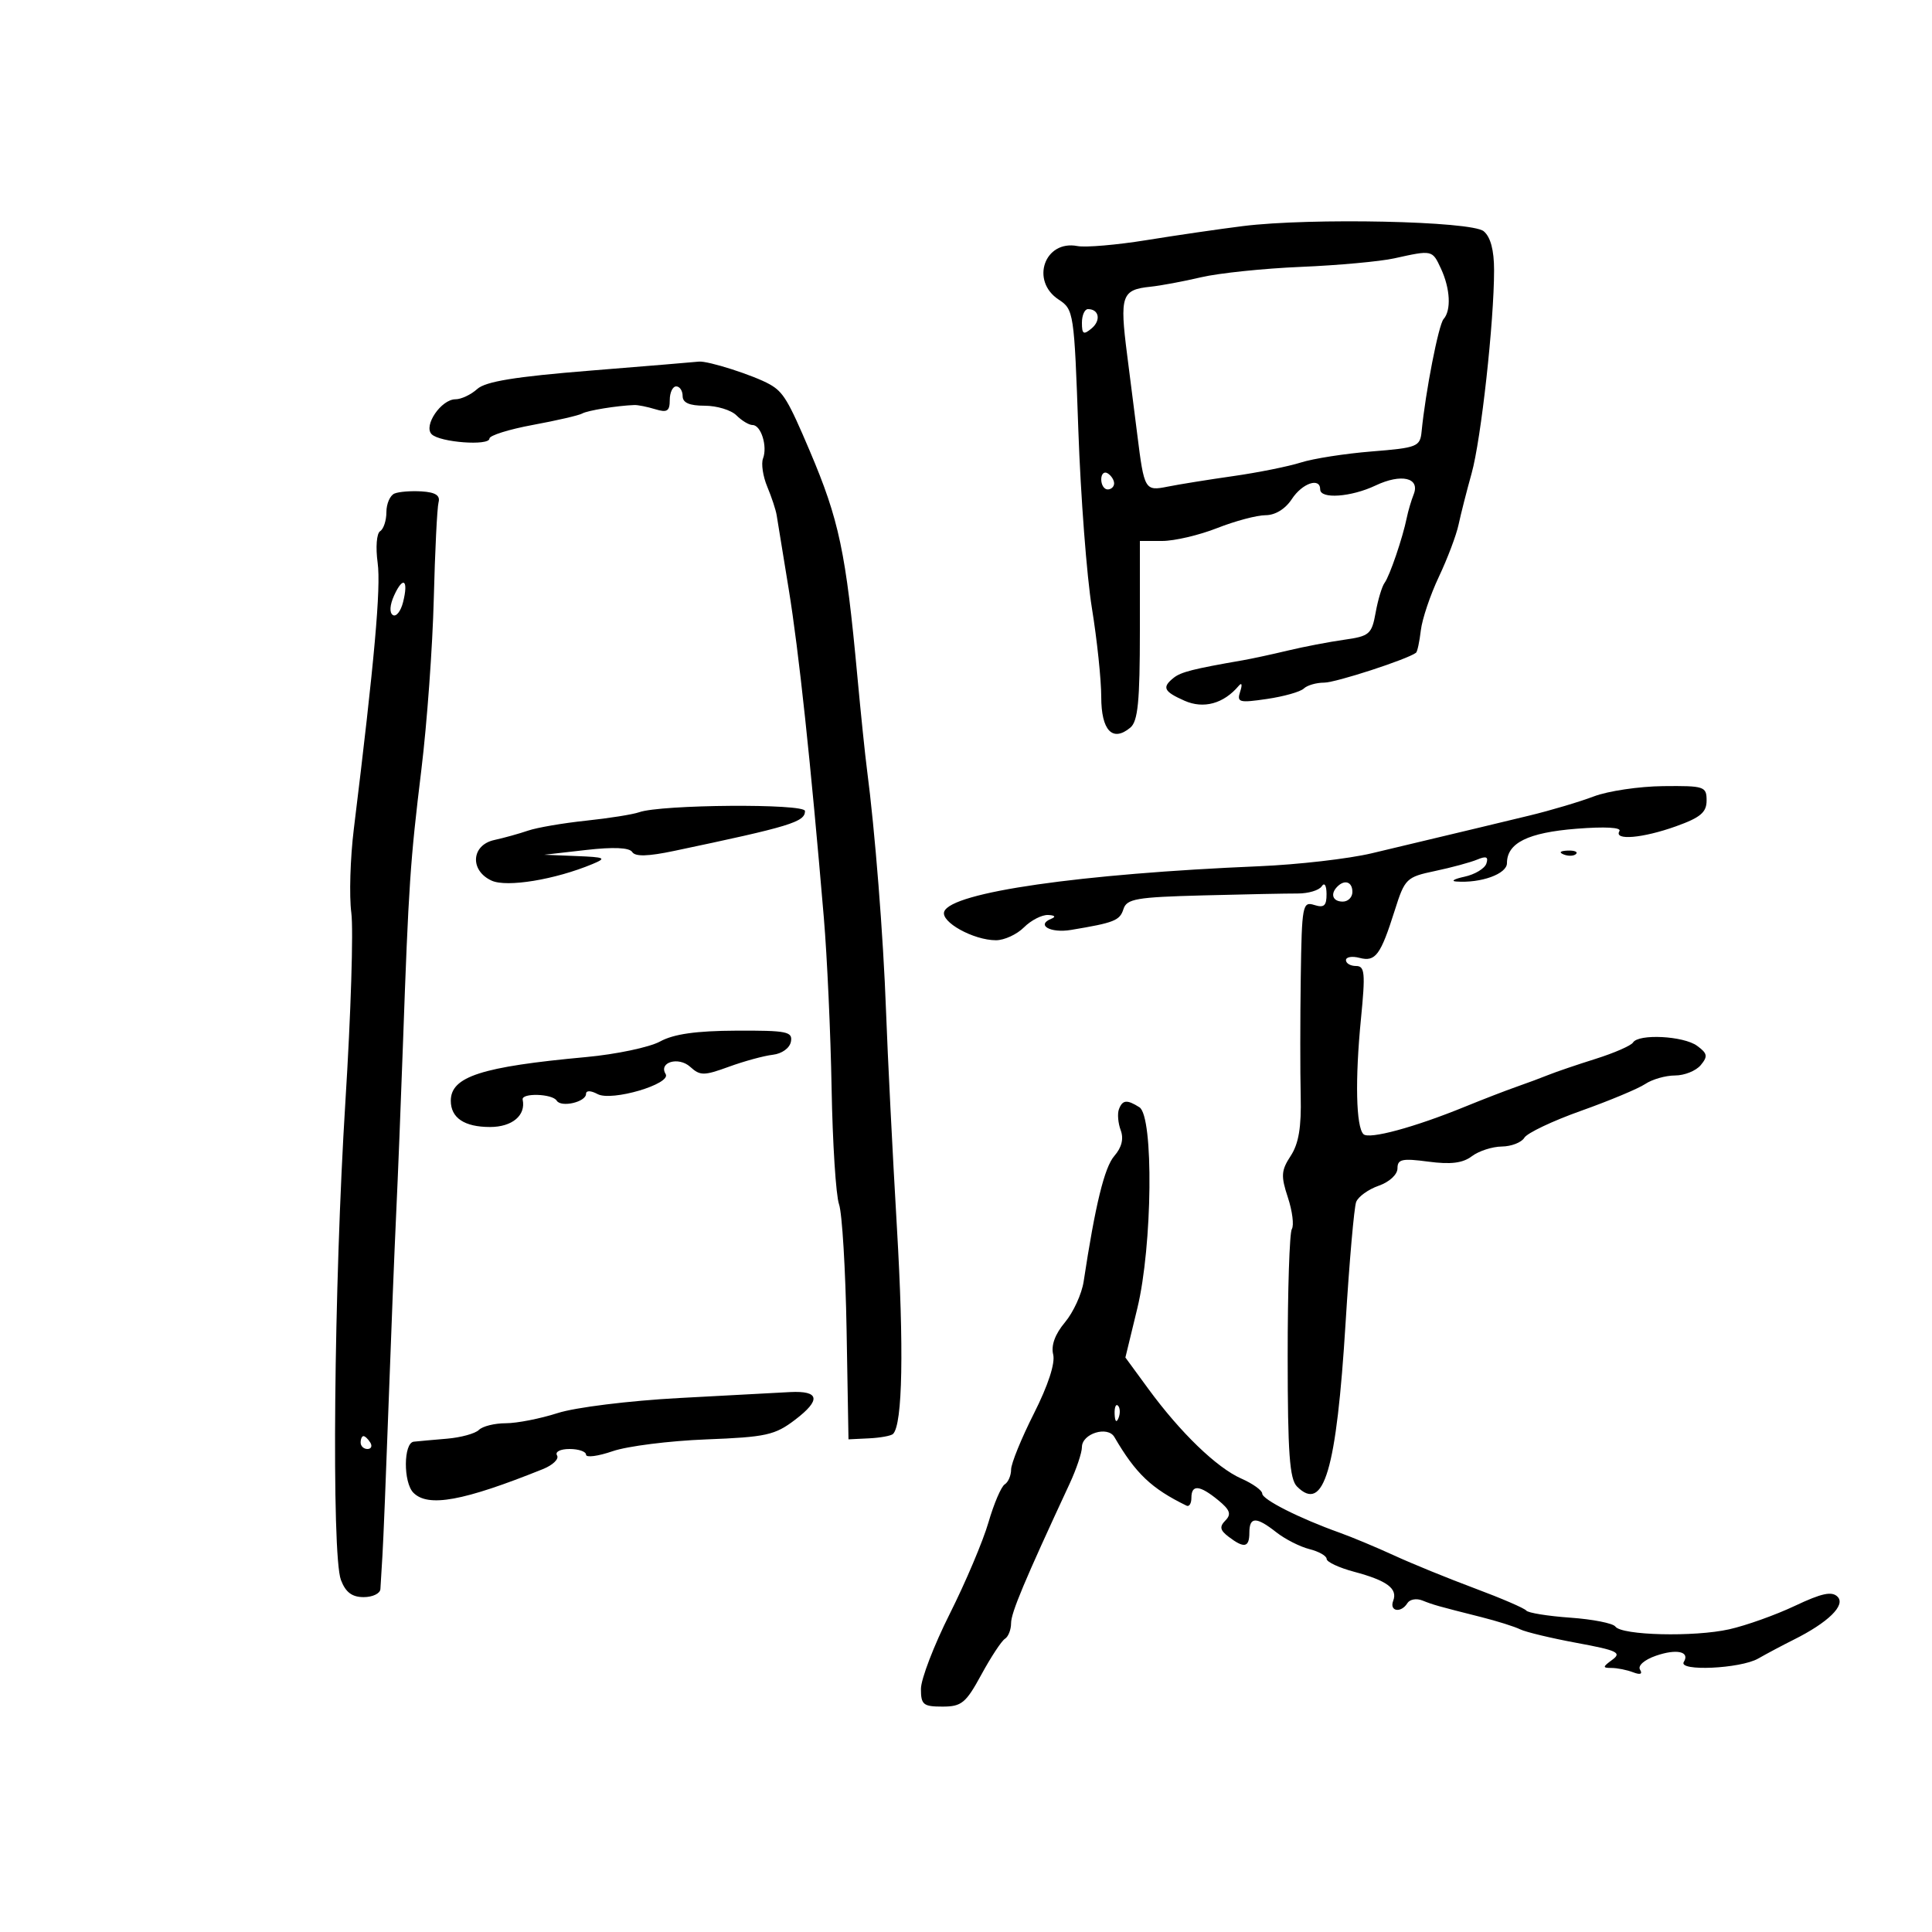 <svg xmlns="http://www.w3.org/2000/svg" width="300" height="300" viewBox="0 0 300 300" version="1.1">
	<path d="M 193 35.107 C 189.425 35.553, 182.701 36.532, 178.057 37.283 C 173.413 38.034, 168.573 38.450, 167.301 38.207 C 162.196 37.231, 159.962 43.619, 164.393 46.522 C 166.734 48.056, 166.801 48.505, 167.444 66.795 C 167.805 77.083, 168.753 89.517, 169.550 94.426 C 170.348 99.336, 171 105.537, 171 108.208 C 171 113.431, 172.748 115.284, 175.513 112.989 C 176.698 112.005, 177 108.940, 177 97.878 L 177 84 180.463 84 C 182.368 84, 186.209 83.100, 189 82 C 191.791 80.900, 195.172 80, 196.514 80 C 198.013 80, 199.586 79.036, 200.592 77.500 C 202.215 75.023, 205 74.075, 205 76 C 205 77.531, 209.797 77.190, 213.591 75.390 C 217.585 73.494, 220.540 74.177, 219.518 76.758 C 219.138 77.716, 218.655 79.353, 218.443 80.396 C 217.814 83.500, 215.794 89.426, 215 90.500 C 214.593 91.050, 213.967 93.130, 213.609 95.122 C 213.005 98.481, 212.649 98.788, 208.729 99.340 C 206.403 99.667, 202.475 100.420, 200 101.013 C 197.525 101.606, 194.375 102.286, 193 102.525 C 185.295 103.861, 183.382 104.345, 182.250 105.248 C 180.391 106.731, 180.695 107.377, 183.929 108.808 C 186.898 110.122, 190.006 109.270, 192.344 106.500 C 192.829 105.926, 192.930 106.295, 192.581 107.365 C 192.026 109.070, 192.384 109.171, 196.737 108.533 C 199.357 108.149, 201.928 107.422, 202.450 106.918 C 202.973 106.413, 204.395 106, 205.611 106 C 207.412 106, 218.481 102.400, 219.876 101.361 C 220.084 101.207, 220.420 99.645, 220.624 97.891 C 220.829 96.137, 222.088 92.392, 223.424 89.569 C 224.760 86.745, 226.137 83.100, 226.485 81.468 C 226.832 79.835, 227.745 76.250, 228.513 73.500 C 229.980 68.251, 232 49.969, 232 41.949 C 232 38.839, 231.453 36.791, 230.385 35.905 C 228.485 34.328, 203.514 33.794, 193 35.107 M 216.500 40.116 C 214.300 40.603, 207.775 41.200, 202 41.441 C 196.225 41.683, 189.250 42.409, 186.500 43.055 C 183.750 43.701, 180.214 44.361, 178.642 44.523 C 174.160 44.982, 173.843 45.905, 175.019 55.080 C 175.613 59.711, 176.323 65.300, 176.598 67.500 C 177.670 76.086, 177.781 76.276, 181.296 75.569 C 183.058 75.215, 187.650 74.476, 191.500 73.928 C 195.350 73.379, 200.075 72.429, 202 71.817 C 203.925 71.204, 208.875 70.432, 213 70.101 C 220.085 69.533, 220.514 69.362, 220.746 67 C 221.352 60.821, 223.385 50.413, 224.154 49.550 C 225.370 48.185, 225.196 44.822, 223.750 41.707 C 222.399 38.799, 222.424 38.804, 216.500 40.116 M 168 50.122 C 168 51.889, 168.250 52.038, 169.489 51.009 C 170.994 49.760, 170.673 48, 168.941 48 C 168.423 48, 168 48.955, 168 50.122 M 91.678 57.548 C 79.991 58.488, 75.396 59.236, 74.099 60.410 C 73.133 61.285, 71.616 62, 70.728 62 C 68.512 62, 65.709 66.109, 67.027 67.427 C 68.296 68.696, 76 69.272, 76 68.097 C 76 67.618, 79.037 66.666, 82.750 65.981 C 86.463 65.295, 89.912 64.497, 90.414 64.207 C 91.229 63.737, 95.810 62.992, 98.500 62.892 C 99.050 62.872, 100.513 63.165, 101.750 63.544 C 103.592 64.108, 104 63.849, 104 62.117 C 104 60.952, 104.450 60, 105 60 C 105.550 60, 106 60.675, 106 61.500 C 106 62.542, 107.048 63, 109.429 63 C 111.314 63, 113.532 63.675, 114.357 64.500 C 115.182 65.325, 116.309 66, 116.861 66 C 118.170 66, 119.203 69.307, 118.482 71.187 C 118.172 71.994, 118.469 73.970, 119.141 75.578 C 119.813 77.185, 120.470 79.175, 120.600 80 C 120.731 80.825, 121.573 86, 122.473 91.500 C 124.031 101.022, 125.888 118.394, 127.925 142.500 C 128.436 148.550, 128.979 160.475, 129.131 169 C 129.283 177.525, 129.802 185.625, 130.284 187 C 130.767 188.375, 131.294 197.150, 131.457 206.500 L 131.753 223.500 134.948 223.345 C 136.706 223.259, 138.382 222.951, 138.673 222.660 C 140.157 221.176, 140.375 209.405, 139.267 190.519 C 138.590 178.959, 137.832 163.875, 137.583 157 C 137.164 145.388, 135.865 128.927, 134.625 119.500 C 134.336 117.300, 133.663 110.775, 133.129 105 C 131.345 85.696, 130.300 80.751, 125.732 70 C 122.401 62.160, 121.628 60.873, 119.540 59.689 C 117.059 58.284, 109.880 55.984, 108.500 56.153 C 107.950 56.220, 100.380 56.848, 91.678 57.548 M 171 74.441 C 171 75.298, 171.450 76, 172 76 C 172.550 76, 173 75.577, 173 75.059 C 173 74.541, 172.550 73.840, 172 73.500 C 171.450 73.160, 171 73.584, 171 74.441 M 61.250 76.639 C 60.563 76.929, 60 78.228, 60 79.524 C 60 80.821, 59.561 82.153, 59.025 82.484 C 58.481 82.821, 58.311 84.990, 58.641 87.397 C 59.167 91.235, 58.146 102.639, 54.940 128.739 C 54.383 133.270, 54.209 139.120, 54.552 141.739 C 54.896 144.357, 54.483 157.525, 53.636 171 C 51.847 199.465, 51.454 241.433, 52.940 245.342 C 53.666 247.251, 54.662 248, 56.475 248 C 57.864 248, 59.031 247.438, 59.068 246.750 C 59.105 246.063, 59.249 243.700, 59.387 241.500 C 59.525 239.300, 59.954 228.725, 60.340 218 C 60.726 207.275, 61.256 194, 61.516 188.500 C 61.777 183, 62.254 171.075, 62.576 162 C 63.448 137.444, 63.700 133.692, 65.432 119.500 C 66.305 112.350, 67.171 100.425, 67.357 93 C 67.544 85.575, 67.877 78.825, 68.098 78 C 68.383 76.938, 67.625 76.443, 65.500 76.306 C 63.850 76.199, 61.938 76.349, 61.250 76.639 M 61.200 92.460 C 60.523 93.947, 60.447 95.158, 61.008 95.505 C 61.522 95.822, 62.234 94.917, 62.591 93.494 C 63.461 90.027, 62.600 89.387, 61.200 92.460 M 247.500 123.662 C 245.300 124.499, 240.800 125.837, 237.500 126.635 C 231.862 127.999, 229.353 128.600, 213 132.498 C 209.425 133.350, 201.550 134.255, 195.500 134.510 C 167.718 135.681, 147.770 138.551, 146.622 141.543 C 146.008 143.143, 151.157 146, 154.654 146 C 155.944 146, 157.900 145.100, 159 144 C 160.100 142.900, 161.787 142.036, 162.750 142.079 C 163.806 142.127, 164.002 142.359, 163.244 142.664 C 160.834 143.636, 163.103 144.930, 166.289 144.401 C 173.028 143.283, 173.883 142.944, 174.446 141.171 C 174.955 139.566, 176.436 139.309, 186.762 139.038 C 193.218 138.868, 199.850 138.735, 201.500 138.742 C 203.150 138.748, 204.831 138.247, 205.235 137.627 C 205.662 136.972, 205.976 137.471, 205.985 138.817 C 205.997 140.651, 205.599 141.007, 204.077 140.524 C 202.260 139.948, 202.144 140.565, 201.982 151.707 C 201.888 158.193, 201.883 166.507, 201.972 170.183 C 202.089 175.020, 201.661 177.587, 200.422 179.479 C 198.935 181.749, 198.877 182.596, 199.980 185.939 C 200.678 188.055, 200.956 190.263, 200.596 190.845 C 200.236 191.426, 199.946 200.336, 199.950 210.644 C 199.956 225.637, 200.247 229.675, 201.401 230.830 C 205.564 234.993, 207.529 228.353, 208.948 205.323 C 209.530 195.876, 210.266 187.470, 210.583 186.643 C 210.901 185.816, 212.474 184.682, 214.080 184.122 C 215.745 183.542, 217 182.381, 217 181.423 C 217 179.994, 217.718 179.838, 221.798 180.379 C 225.280 180.841, 227.132 180.610, 228.548 179.539 C 229.622 178.728, 231.715 178.049, 233.200 178.032 C 234.685 178.014, 236.260 177.400, 236.700 176.667 C 237.140 175.933, 241.100 174.053, 245.500 172.488 C 249.900 170.923, 254.388 169.047, 255.473 168.321 C 256.557 167.594, 258.640 167, 260.100 167 C 261.560 167, 263.356 166.276, 264.090 165.392 C 265.224 164.025, 265.138 163.574, 263.521 162.392 C 261.417 160.853, 254.431 160.494, 253.574 161.880 C 253.275 162.364, 250.661 163.506, 247.765 164.419 C 244.869 165.331, 241.600 166.443, 240.500 166.889 C 239.400 167.336, 237.150 168.172, 235.500 168.749 C 233.850 169.325, 230.250 170.716, 227.500 171.840 C 219.632 175.055, 212.572 176.966, 211.715 176.112 C 210.561 174.962, 210.401 167.633, 211.325 158.250 C 212.031 151.077, 211.933 150, 210.569 150 C 209.706 150, 209 149.592, 209 149.094 C 209 148.595, 209.946 148.435, 211.102 148.737 C 213.588 149.387, 214.373 148.330, 216.577 141.362 C 218.142 136.417, 218.377 136.188, 222.852 135.245 C 225.408 134.705, 228.349 133.908, 229.386 133.473 C 230.783 132.887, 231.151 133.048, 230.804 134.091 C 230.546 134.866, 229.022 135.784, 227.418 136.132 C 225.813 136.479, 225.231 136.817, 226.125 136.882 C 229.971 137.162, 234 135.703, 234 134.030 C 234 130.897, 237.253 129.284, 244.774 128.688 C 249.231 128.335, 251.823 128.478, 251.465 129.056 C 250.541 130.551, 255.065 130.166, 260.250 128.307 C 264.048 126.946, 265 126.144, 265 124.302 C 265 122.120, 264.649 122.004, 258.250 122.070 C 254.537 122.109, 249.700 122.826, 247.500 123.662 M 99.242 126.124 C 98.284 126.467, 94.575 127.057, 91 127.434 C 87.425 127.811, 83.375 128.506, 82 128.979 C 80.625 129.451, 78.263 130.108, 76.750 130.438 C 73.170 131.219, 72.913 135.183, 76.340 136.745 C 78.706 137.823, 86.190 136.592, 92 134.169 C 94.242 133.235, 93.983 133.106, 89.500 132.927 L 84.500 132.726 91 131.985 C 95.264 131.499, 97.730 131.607, 98.170 132.301 C 98.636 133.037, 100.607 132.986, 104.670 132.131 C 122.735 128.329, 125 127.639, 125 125.934 C 125 124.750, 102.620 124.915, 99.242 126.124 M 242.813 132.683 C 243.534 132.972, 244.397 132.936, 244.729 132.604 C 245.061 132.272, 244.471 132.036, 243.417 132.079 C 242.252 132.127, 242.015 132.364, 242.813 132.683 M 207.667 137.667 C 206.516 138.817, 206.938 140, 208.500 140 C 209.325 140, 210 139.325, 210 138.500 C 210 136.938, 208.817 136.516, 207.667 137.667 M 102.500 161.720 C 100.850 162.622, 95.675 163.712, 91 164.142 C 74.755 165.637, 70 167.172, 70 170.922 C 70 173.589, 72.109 175, 76.093 175 C 79.532 175, 81.677 173.200, 81.159 170.750 C 80.932 169.677, 85.771 169.820, 86.442 170.906 C 87.130 172.019, 91 171.121, 91 169.848 C 91 169.307, 91.739 169.325, 92.801 169.893 C 94.984 171.062, 104.308 168.307, 103.360 166.774 C 102.228 164.942, 105.366 164.021, 107.171 165.655 C 108.723 167.060, 109.300 167.058, 113.194 165.639 C 115.562 164.776, 118.620 163.942, 119.990 163.785 C 121.417 163.622, 122.622 162.753, 122.813 161.750 C 123.111 160.188, 122.199 160.004, 114.323 160.040 C 108.094 160.068, 104.618 160.562, 102.500 161.720 M 173.745 172.250 C 173.488 172.938, 173.612 174.400, 174.022 175.500 C 174.517 176.827, 174.182 178.173, 173.028 179.500 C 171.498 181.258, 170.073 187.096, 168.267 199 C 167.975 200.925, 166.670 203.772, 165.368 205.327 C 163.828 207.165, 163.188 208.913, 163.538 210.327 C 163.874 211.684, 162.749 215.128, 160.541 219.500 C 158.597 223.350, 157.005 227.261, 157.003 228.191 C 157.001 229.121, 156.556 230.156, 156.013 230.492 C 155.470 230.827, 154.333 233.485, 153.486 236.399 C 152.640 239.312, 149.935 245.701, 147.476 250.598 C 145.017 255.494, 143.004 260.738, 143.002 262.250 C 143 264.702, 143.362 265, 146.341 265 C 149.318 265, 149.977 264.459, 152.387 260.031 C 153.874 257.298, 155.521 254.796, 156.046 254.472 C 156.571 254.147, 157 253.055, 157 252.045 C 157 250.426, 159.070 245.494, 166.090 230.390 C 167.141 228.130, 168 225.573, 168 224.708 C 168 222.601, 172.001 221.359, 173.041 223.143 C 176.354 228.826, 178.787 231.139, 184.250 233.801 C 184.662 234.002, 185 233.454, 185 232.583 C 185 230.480, 186.272 230.586, 189.139 232.929 C 190.998 234.448, 191.241 235.121, 190.285 236.094 C 189.329 237.066, 189.436 237.609, 190.785 238.633 C 193.196 240.465, 194 240.307, 194 238 C 194 235.490, 195.062 235.474, 198.194 237.938 C 199.549 239.004, 201.860 240.178, 203.329 240.546 C 204.798 240.915, 206 241.601, 206 242.070 C 206 242.539, 207.912 243.434, 210.250 244.059 C 215.386 245.432, 217.062 246.676, 216.334 248.573 C 215.700 250.223, 217.558 250.525, 218.542 248.932 C 218.905 248.344, 219.944 248.158, 220.851 248.518 C 222.627 249.223, 223.167 249.375, 230 251.099 C 232.475 251.724, 235.199 252.581, 236.054 253.004 C 236.909 253.427, 240.869 254.375, 244.855 255.113 C 251.125 256.272, 251.867 256.624, 250.360 257.726 C 248.834 258.842, 248.817 259, 250.227 259 C 251.112 259, 252.622 259.301, 253.582 259.670 C 254.700 260.099, 255.089 259.954, 254.665 259.267 C 254.283 258.649, 255.321 257.735, 257.116 257.109 C 260.345 255.984, 262.457 256.451, 261.457 258.069 C 260.536 259.560, 270.238 259.120, 273 257.545 C 274.375 256.761, 276.850 255.447, 278.500 254.624 C 283.877 251.944, 286.637 249.245, 285.336 247.940 C 284.450 247.051, 282.875 247.387, 278.721 249.352 C 275.723 250.771, 271.131 252.410, 268.517 252.996 C 263.058 254.219, 251.823 253.948, 250.829 252.570 C 250.461 252.058, 247.311 251.437, 243.829 251.191 C 240.348 250.944, 237.275 250.448, 237 250.088 C 236.725 249.729, 233.125 248.176, 229 246.638 C 224.875 245.100, 219.250 242.806, 216.500 241.540 C 213.750 240.275, 209.925 238.677, 208 237.989 C 201.781 235.767, 196 232.845, 196 231.924 C 196 231.431, 194.537 230.381, 192.750 229.592 C 188.936 227.909, 183.287 222.456, 178.303 215.646 L 174.750 210.793 176.605 203.146 C 178.953 193.465, 179.161 173.347, 176.927 171.934 C 174.990 170.708, 174.298 170.777, 173.745 172.250 M 105.500 217.082 C 97.639 217.509, 89.348 218.536, 86.591 219.422 C 83.891 220.290, 80.269 221, 78.541 221 C 76.813 221, 74.935 221.465, 74.366 222.034 C 73.797 222.603, 71.570 223.216, 69.416 223.398 C 67.262 223.579, 64.938 223.789, 64.250 223.864 C 62.643 224.039, 62.604 230.204, 64.200 231.800 C 66.491 234.091, 71.943 233.093, 84.306 228.120 C 85.850 227.499, 86.836 226.543, 86.497 225.996 C 86.150 225.434, 86.997 225, 88.441 225 C 89.848 225, 91 225.397, 91 225.883 C 91 226.369, 92.864 226.124, 95.141 225.339 C 97.419 224.555, 103.942 223.732, 109.636 223.511 C 118.984 223.148, 120.330 222.850, 123.485 220.443 C 127.513 217.371, 127.246 215.932, 122.691 216.160 C 120.936 216.248, 113.200 216.662, 105.500 217.082 M 173.079 219.583 C 173.127 220.748, 173.364 220.985, 173.683 220.188 C 173.972 219.466, 173.936 218.603, 173.604 218.271 C 173.272 217.939, 173.036 218.529, 173.079 219.583 M 56 224 C 56 224.550, 56.477 225, 57.059 225 C 57.641 225, 57.840 224.550, 57.500 224 C 57.160 223.450, 56.684 223, 56.441 223 C 56.198 223, 56 223.450, 56 224" stroke="none" fill="black" fill-rule="evenodd"/>
</svg>